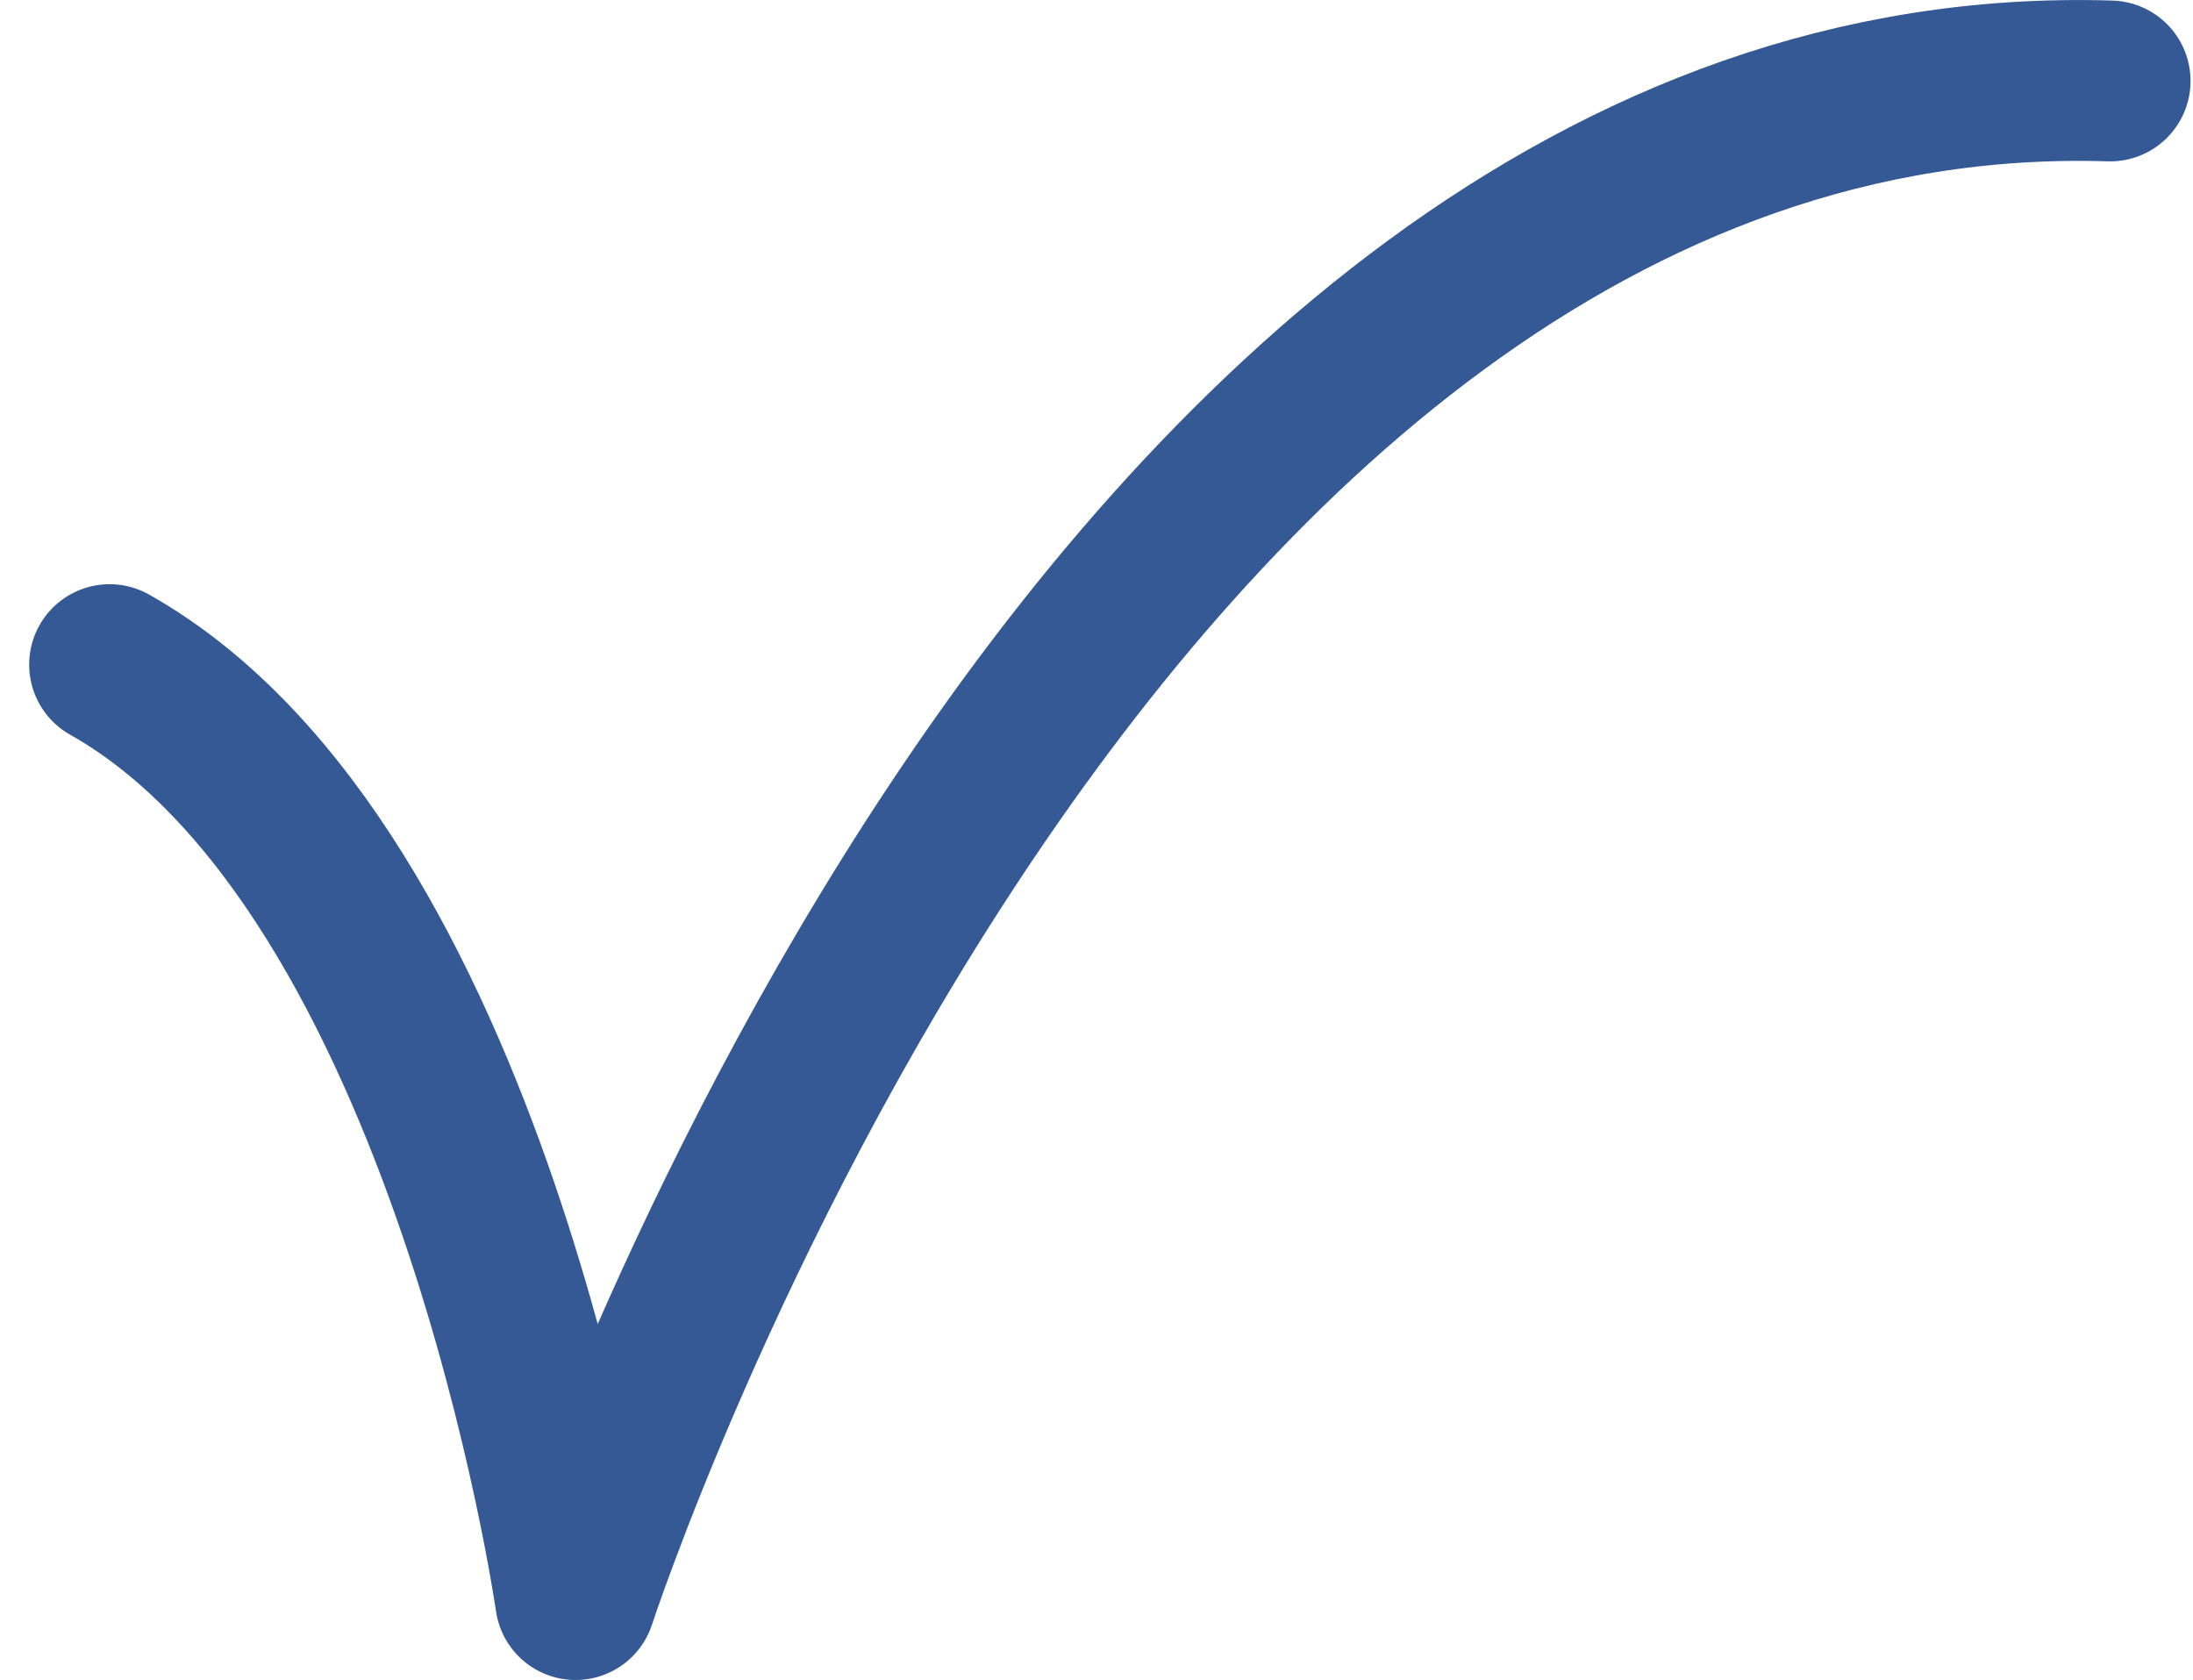 <svg xmlns="http://www.w3.org/2000/svg" width="40.906" height="31.334" viewBox="0 0 40.906 31.334">
  <path id="Path_1" data-name="Path 1" d="M2877.089,689.562c6.744,3.8,8.692,17.438,8.692,17.438s9.441-28.924,28.624-28.324" transform="translate(-2875.045 -677.166)" fill="none" stroke="#345995" stroke-linecap="round" stroke-linejoin="round" stroke-width="3"/>
</svg>
